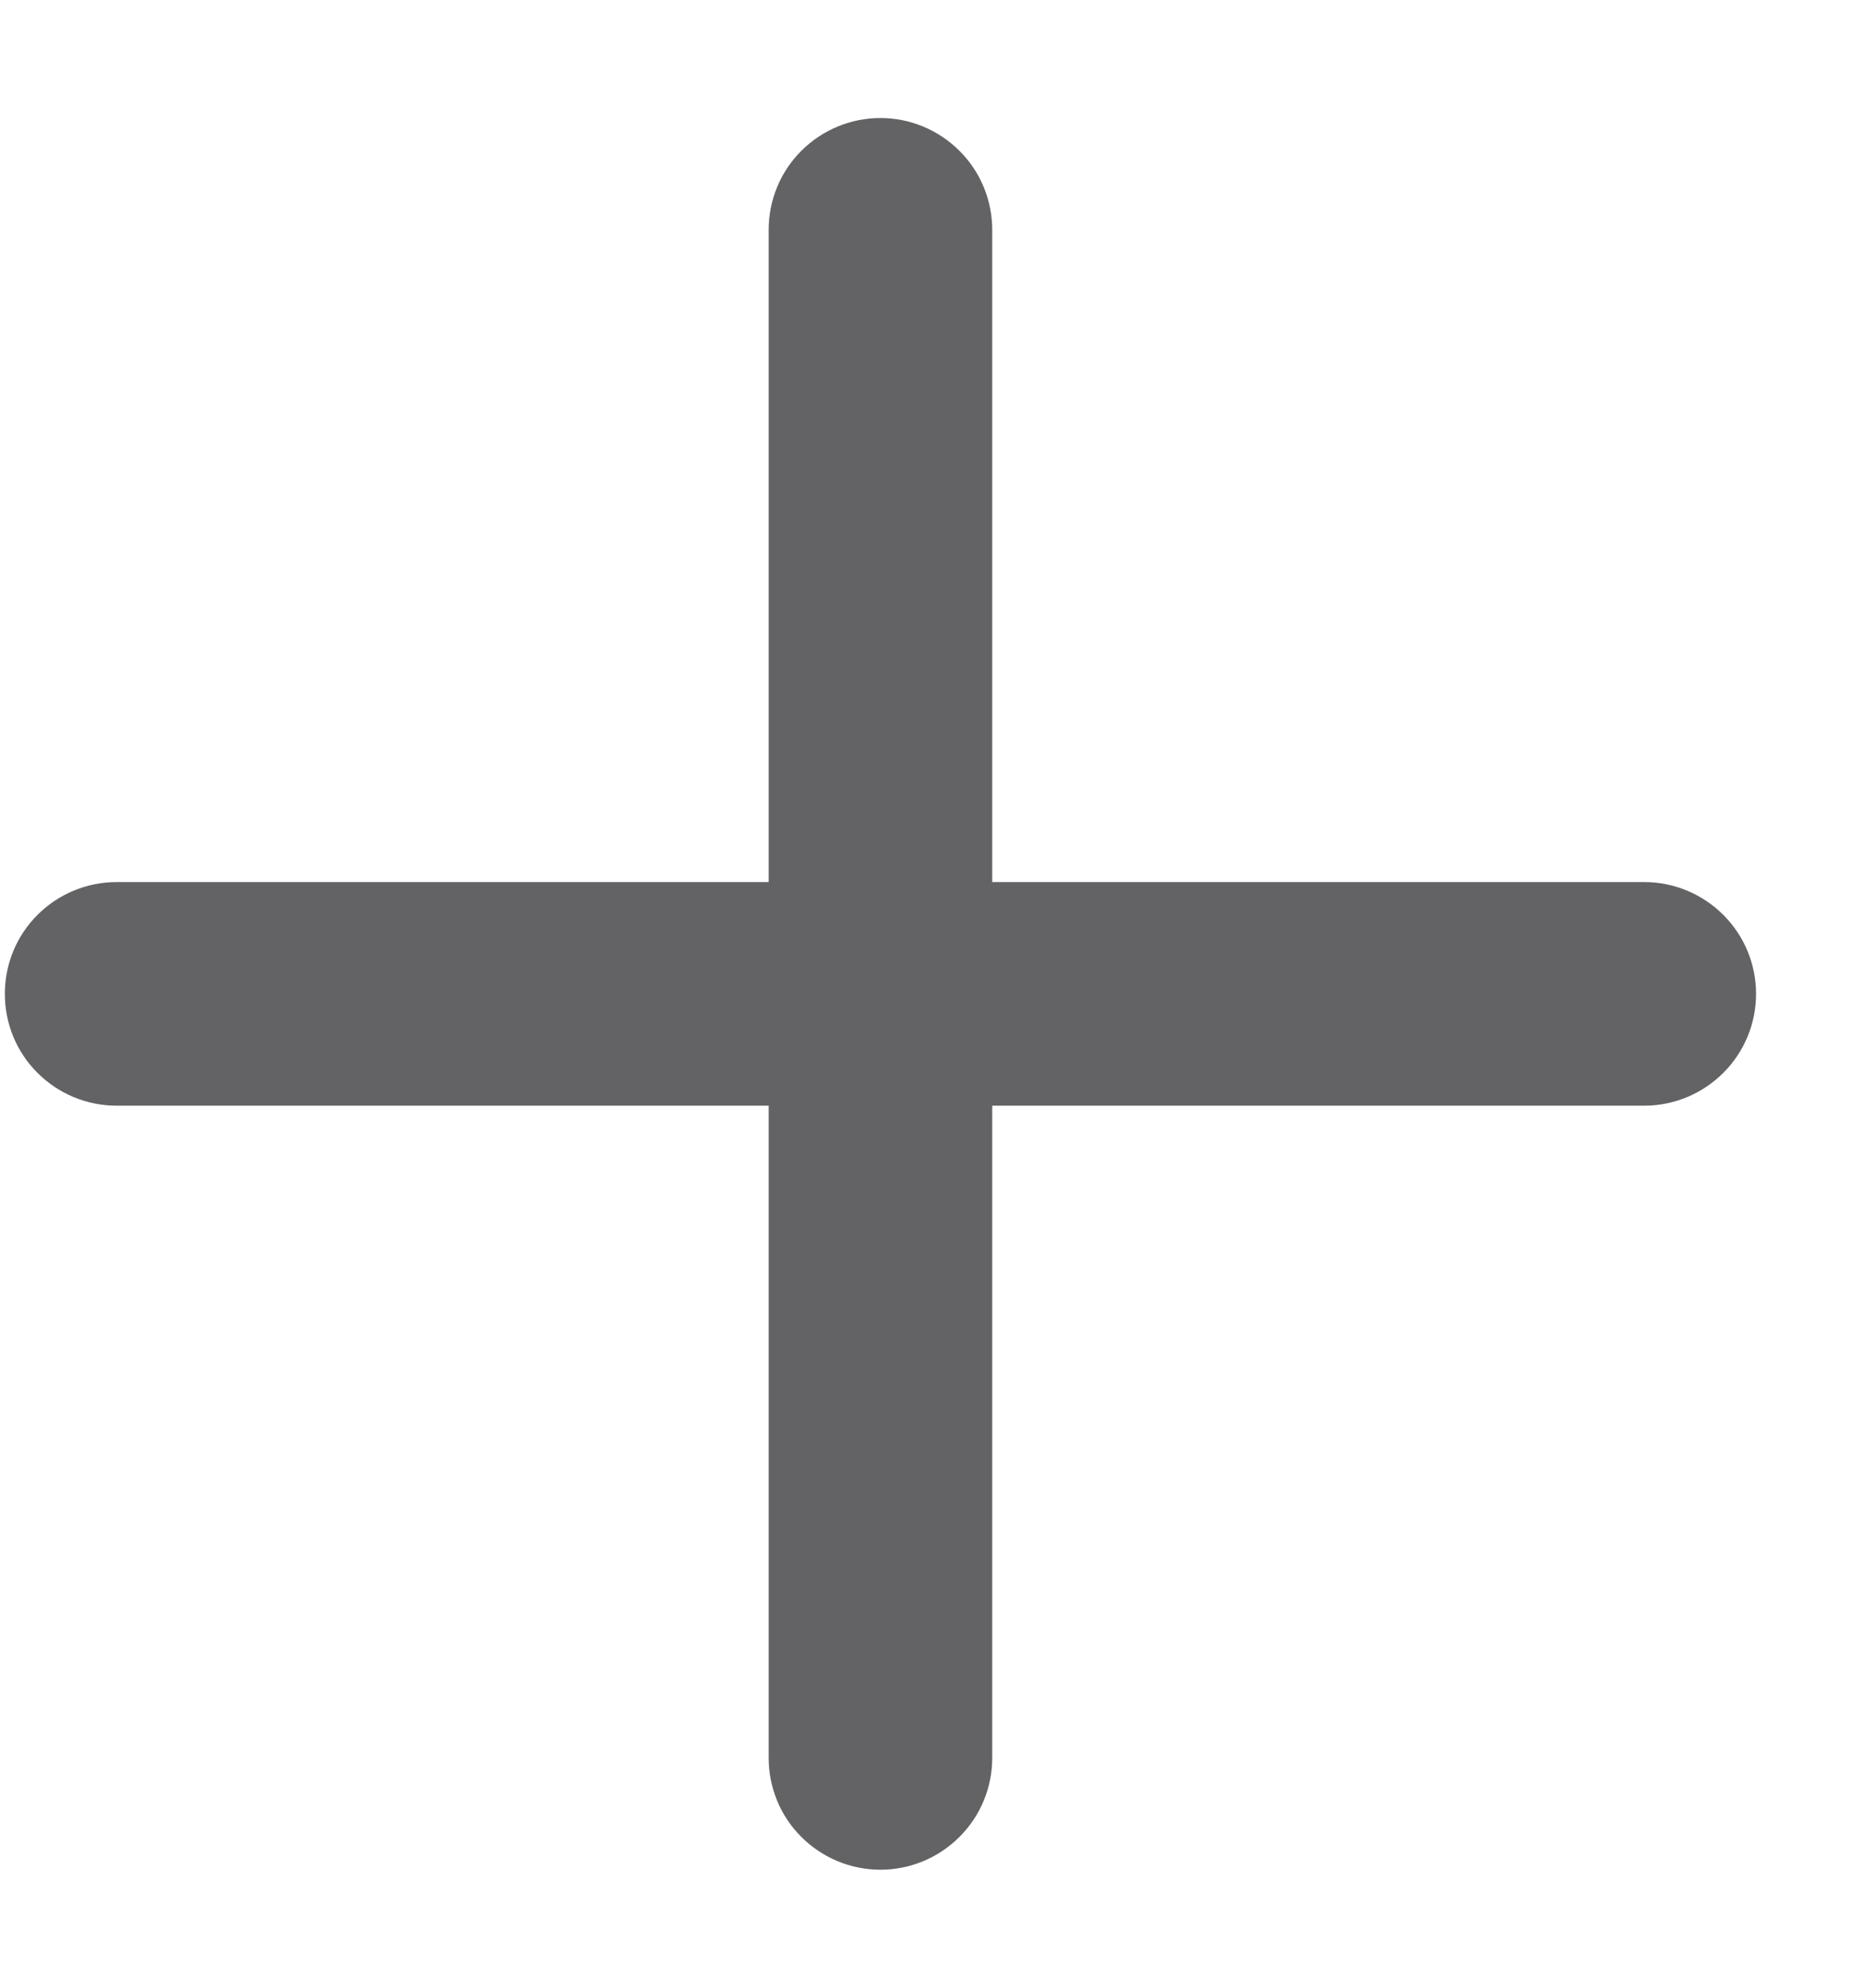 <svg width="15" height="16" viewBox="0 0 15 16" fill="none" xmlns="http://www.w3.org/2000/svg">
    <path fill-rule="evenodd" clip-rule="evenodd"
        d="M13.239 7.1H7.989V1.85C7.989 1.611 7.894 1.382 7.725 1.214C7.556 1.045 7.327 0.95 7.089 0.95C6.85 0.95 6.621 1.045 6.452 1.214C6.283 1.382 6.189 1.611 6.189 1.85V7.1H0.939C0.7 7.1 0.471 7.195 0.302 7.364C0.133 7.532 0.039 7.761 0.039 8C0.039 8.239 0.133 8.468 0.302 8.636C0.471 8.805 0.7 8.9 0.939 8.9H6.189V14.15C6.189 14.389 6.283 14.618 6.452 14.786C6.621 14.955 6.85 15.05 7.089 15.05C7.327 15.05 7.556 14.955 7.725 14.786C7.894 14.618 7.989 14.389 7.989 14.15V8.9H13.239C13.477 8.9 13.706 8.805 13.875 8.636C14.044 8.468 14.139 8.239 14.139 8C14.139 7.761 14.044 7.532 13.875 7.364C13.706 7.195 13.477 7.1 13.239 7.1"
        fill="#636366" />
</svg>
